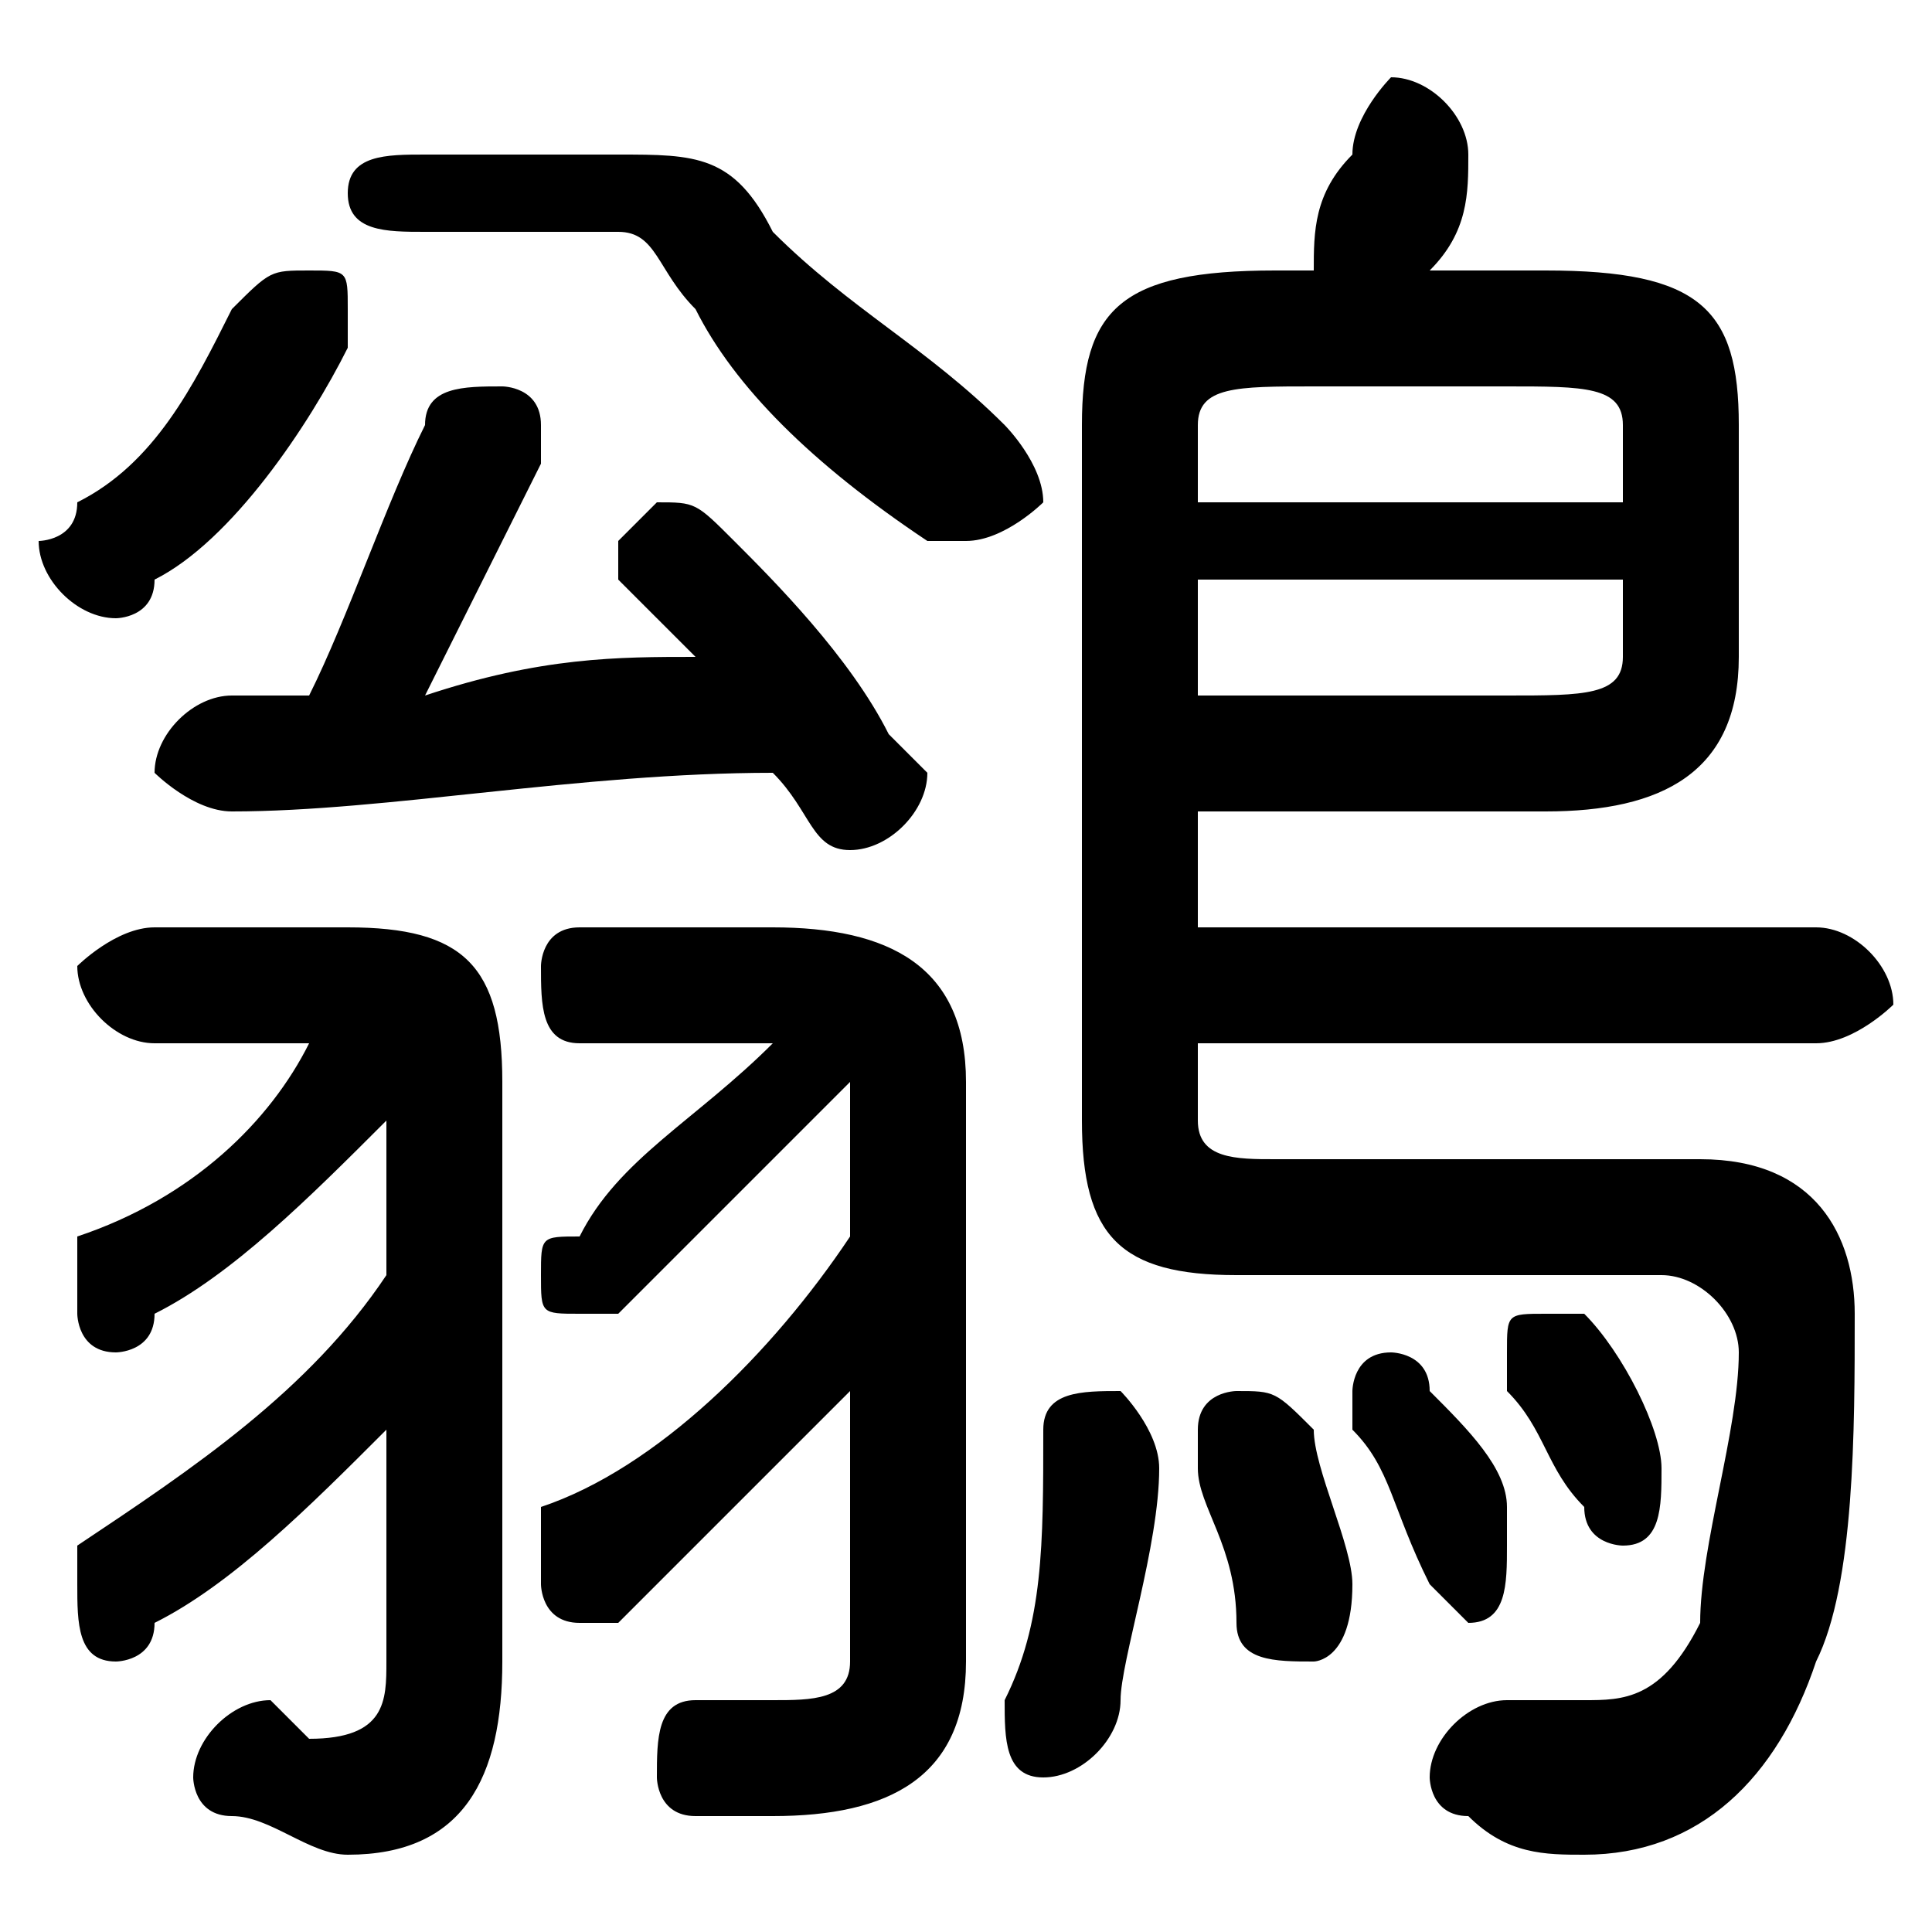 <svg xmlns="http://www.w3.org/2000/svg" viewBox="0 -44.0 50.0 50.0">
    <rect x="0" y="-44.0" width="50.0" height="50.0" fill="#808080" stroke="none"/>
    <g transform="scale(1, -1)">
        <!-- ボディの枠 -->
        <rect x="0" y="-6.0" width="50.0" height="50.0"
            stroke="white" fill="white"/>
        <!-- グリフ座標系の原点 -->
        <circle cx="0" cy="0" r="5" fill="white"/>
        <!-- グリフのアウトライン -->
        <g style="fill:black;stroke:#000000;stroke-width:0;stroke-linecap:round;stroke-linejoin:round;">
        <path d="M 8.0 17.0 C 7.0 15.0 5.0 13.0 2.0 12.0 C 2.0 11.0 2.0 11.0 2.0 10.0 C 2.0 10.0 2.0 9.0 3.0 9.0 C 3.0 9.0 4.0 9.0 4.0 10.0 C 6.0 11.0 8.0 13.0 10.0 15.0 L 10.0 11.0 C 8.0 8.0 5.0 6.0 2.0 4.0 C 2.0 4.0 2.0 3.0 2.0 3.0 C 2.0 2.0 2.0 1.0 3.0 1.0 C 3.0 1.0 4.0 1.0 4.0 2.0 C 6.0 3.0 8.0 5.0 10.0 7.0 L 10.0 1.0 C 10.0 -0.0 10.0 -1.0 8.0 -1.0 C 8.0 -1.0 7.0 -0.0 7.0 -0.0 C 6.0 -0.0 5.0 -1.0 5.0 -2.0 C 5.0 -2.0 5.0 -3.0 6.0 -3.0 C 7.0 -3.0 8.0 -4.0 9.0 -4.0 C 12.0 -4.0 13.0 -2.0 13.0 1.0 L 13.0 16.0 C 13.0 19.0 12.0 20.0 9.0 20.0 L 4.0 20.0 C 3.0 20.0 2.0 19.0 2.0 19.0 C 2.0 18.0 3.0 17.0 4.0 17.0 Z M 20.0 17.0 C 18.0 15.0 16.0 14.0 15.0 12.0 C 14.0 12.0 14.0 12.0 14.0 11.0 C 14.0 10.0 14.0 10.0 15.0 10.0 C 15.0 10.0 16.0 10.0 16.0 10.0 C 18.0 12.0 20.0 14.0 22.0 16.0 L 22.0 12.0 C 20.0 9.0 17.0 6.0 14.0 5.0 C 14.0 4.0 14.0 4.0 14.0 3.0 C 14.0 3.0 14.0 2.0 15.0 2.0 C 16.0 2.0 16.0 2.0 16.0 2.0 C 18.0 4.0 20.0 6.0 22.0 8.0 L 22.0 1.0 C 22.0 0.0 21.0 -0.0 20.0 -0.0 C 19.0 -0.0 19.0 -0.0 18.0 -0.0 C 17.0 0.0 17.0 -1.0 17.0 -2.0 C 17.0 -2.0 17.0 -3.0 18.0 -3.0 C 18.0 -3.0 19.0 -3.0 20.0 -3.0 C 23.0 -3.0 25.0 -2.0 25.0 1.0 L 25.0 16.0 C 25.0 19.0 23.0 20.0 20.0 20.0 L 15.0 20.0 C 14.0 20.0 14.0 19.0 14.0 19.0 C 14.0 18.0 14.0 17.0 15.0 17.0 Z M 18.0 27.0 C 16.0 27.0 14.0 27.0 11.0 26.0 C 12.0 28.0 13.0 30.0 14.0 32.0 C 14.0 32.0 14.0 32.0 14.0 33.0 C 14.0 34.0 13.0 34.0 13.0 34.0 C 12.0 34.0 11.0 34.0 11.0 33.0 C 10.0 31.0 9.0 28.0 8.0 26.0 C 7.0 26.0 6.0 26.0 6.0 26.0 C 5.0 26.0 4.0 25.0 4.0 24.0 C 4.0 24.0 5.0 23.0 6.0 23.0 C 10.0 23.0 15.0 24.0 20.0 24.0 C 20.0 24.0 20.0 24.0 20.0 24.0 C 21.0 23.0 21.0 22.0 22.0 22.0 C 23.0 22.0 24.0 23.0 24.0 24.0 C 24.0 24.0 23.0 25.0 23.0 25.0 C 22.0 27.0 20.0 29.0 19.0 30.0 C 18.0 31.0 18.0 31.0 17.0 31.0 C 17.0 31.0 16.0 30.0 16.0 30.0 C 16.0 29.0 16.0 29.0 16.0 29.0 C 17.0 28.0 17.0 28.0 18.0 27.0 Z M 31.0 23.0 L 40.0 23.0 C 43.0 23.0 45.0 24.0 45.0 27.0 L 45.0 33.0 C 45.0 36.0 44.0 37.0 40.0 37.0 L 37.0 37.0 C 38.0 38.0 38.0 39.0 38.0 40.0 C 38.0 41.0 37.0 42.0 36.0 42.0 C 36.0 42.0 35.0 41.0 35.0 40.0 C 34.0 39.0 34.0 38.0 34.0 37.0 L 33.0 37.0 C 29.0 37.0 28.0 36.0 28.0 33.0 L 28.0 15.0 C 28.0 12.0 29.0 11.0 32.0 11.0 L 43.0 11.0 C 44.0 11.0 45.0 10.0 45.0 9.0 C 45.0 7.0 44.0 4.0 44.0 2.0 C 43.0 0.0 42.0 -0.0 41.0 -0.0 C 40.0 -0.0 40.0 -0.0 39.0 -0.0 C 38.0 0.0 37.0 -1.0 37.0 -2.0 C 37.0 -2.0 37.0 -3.0 38.0 -3.0 C 39.0 -4.0 40.0 -4.0 41.0 -4.0 C 44.0 -4.0 46.0 -2.0 47.0 1.0 C 48.0 3.0 48.0 7.0 48.0 10.0 C 48.0 12.0 47.0 14.0 44.0 14.0 L 33.0 14.0 C 32.0 14.0 31.0 14.0 31.0 15.0 L 31.0 17.0 L 47.0 17.0 C 48.0 17.0 49.0 18.0 49.0 18.0 C 49.0 19.0 48.0 20.0 47.0 20.0 L 31.0 20.0 Z M 31.0 26.0 L 31.0 29.0 L 42.0 29.0 L 42.0 27.0 C 42.0 26.0 41.0 26.0 39.0 26.0 Z M 42.0 31.0 L 31.0 31.0 L 31.0 33.0 C 31.0 34.0 32.0 34.0 34.0 34.0 L 39.0 34.0 C 41.0 34.0 42.0 34.0 42.0 33.0 Z M 11.0 40.0 C 10.0 40.0 9.0 40.0 9.0 39.0 C 9.0 38.0 10.0 38.0 11.0 38.0 L 16.0 38.0 C 17.0 38.0 17.0 37.0 18.0 36.0 C 19.0 34.0 21.0 32.0 24.0 30.0 C 24.0 30.0 25.0 30.0 25.0 30.0 C 26.0 30.0 27.0 31.0 27.0 31.0 C 27.0 32.0 26.0 33.0 26.0 33.0 C 24.0 35.0 22.0 36.0 20.0 38.0 C 19.0 40.0 18.0 40.0 16.0 40.0 Z M 27.0 7.0 C 27.0 4.0 27.0 2.0 26.0 0.0 C 26.0 0.0 26.0 -0.0 26.0 -0.0 C 26.0 -1.0 26.0 -2.0 27.0 -2.0 C 28.0 -2.0 29.0 -1.0 29.0 -0.0 C 29.0 1.0 30.0 4.0 30.0 6.0 C 30.0 7.0 29.0 8.0 29.0 8.0 C 28.0 8.0 27.0 8.0 27.0 7.0 Z M 34.0 7.0 C 33.0 8.0 33.0 8.0 32.0 8.0 C 32.0 8.0 31.0 8.0 31.0 7.0 C 31.0 7.0 31.0 7.0 31.0 6.0 C 31.0 5.0 32.0 4.0 32.0 2.0 C 32.0 1.0 33.0 1.0 34.0 1.0 C 34.0 1.0 35.0 1.0 35.0 3.0 C 35.0 4.0 34.0 6.0 34.0 7.0 Z M 41.0 10.0 C 40.0 10.0 40.0 10.0 40.0 10.0 C 39.0 10.0 39.0 10.0 39.0 9.0 C 39.0 9.0 39.0 8.0 39.0 8.0 C 40.0 7.0 40.0 6.0 41.0 5.0 C 41.0 4.0 42.0 4.0 42.0 4.0 C 43.0 4.0 43.0 5.0 43.0 6.0 C 43.0 6.0 43.0 6.0 43.0 6.0 C 43.0 7.0 42.0 9.0 41.0 10.0 Z M 6.0 36.0 C 5.0 34.0 4.0 32.0 2.0 31.0 C 2.0 30.0 1.0 30.0 1.0 30.0 C 1.0 29.0 2.0 28.0 3.0 28.0 C 3.0 28.0 4.0 28.0 4.0 29.0 C 6.0 30.0 8.0 33.0 9.0 35.0 C 9.0 35.0 9.0 36.0 9.0 36.0 C 9.0 37.0 9.0 37.0 8.0 37.0 C 7.0 37.0 7.0 37.0 6.0 36.0 Z M 37.0 8.0 C 37.0 9.0 36.0 9.0 36.0 9.0 C 35.0 9.0 35.0 8.0 35.0 8.0 C 35.0 8.0 35.0 7.0 35.0 7.0 C 36.0 6.0 36.0 5.0 37.0 3.0 C 37.0 3.0 38.0 2.0 38.0 2.0 C 39.0 2.0 39.0 3.0 39.0 4.0 C 39.0 4.0 39.0 4.0 39.0 5.0 C 39.0 6.0 38.0 7.0 37.0 8.0 Z"/>
    </g>
    </g>
</svg>

